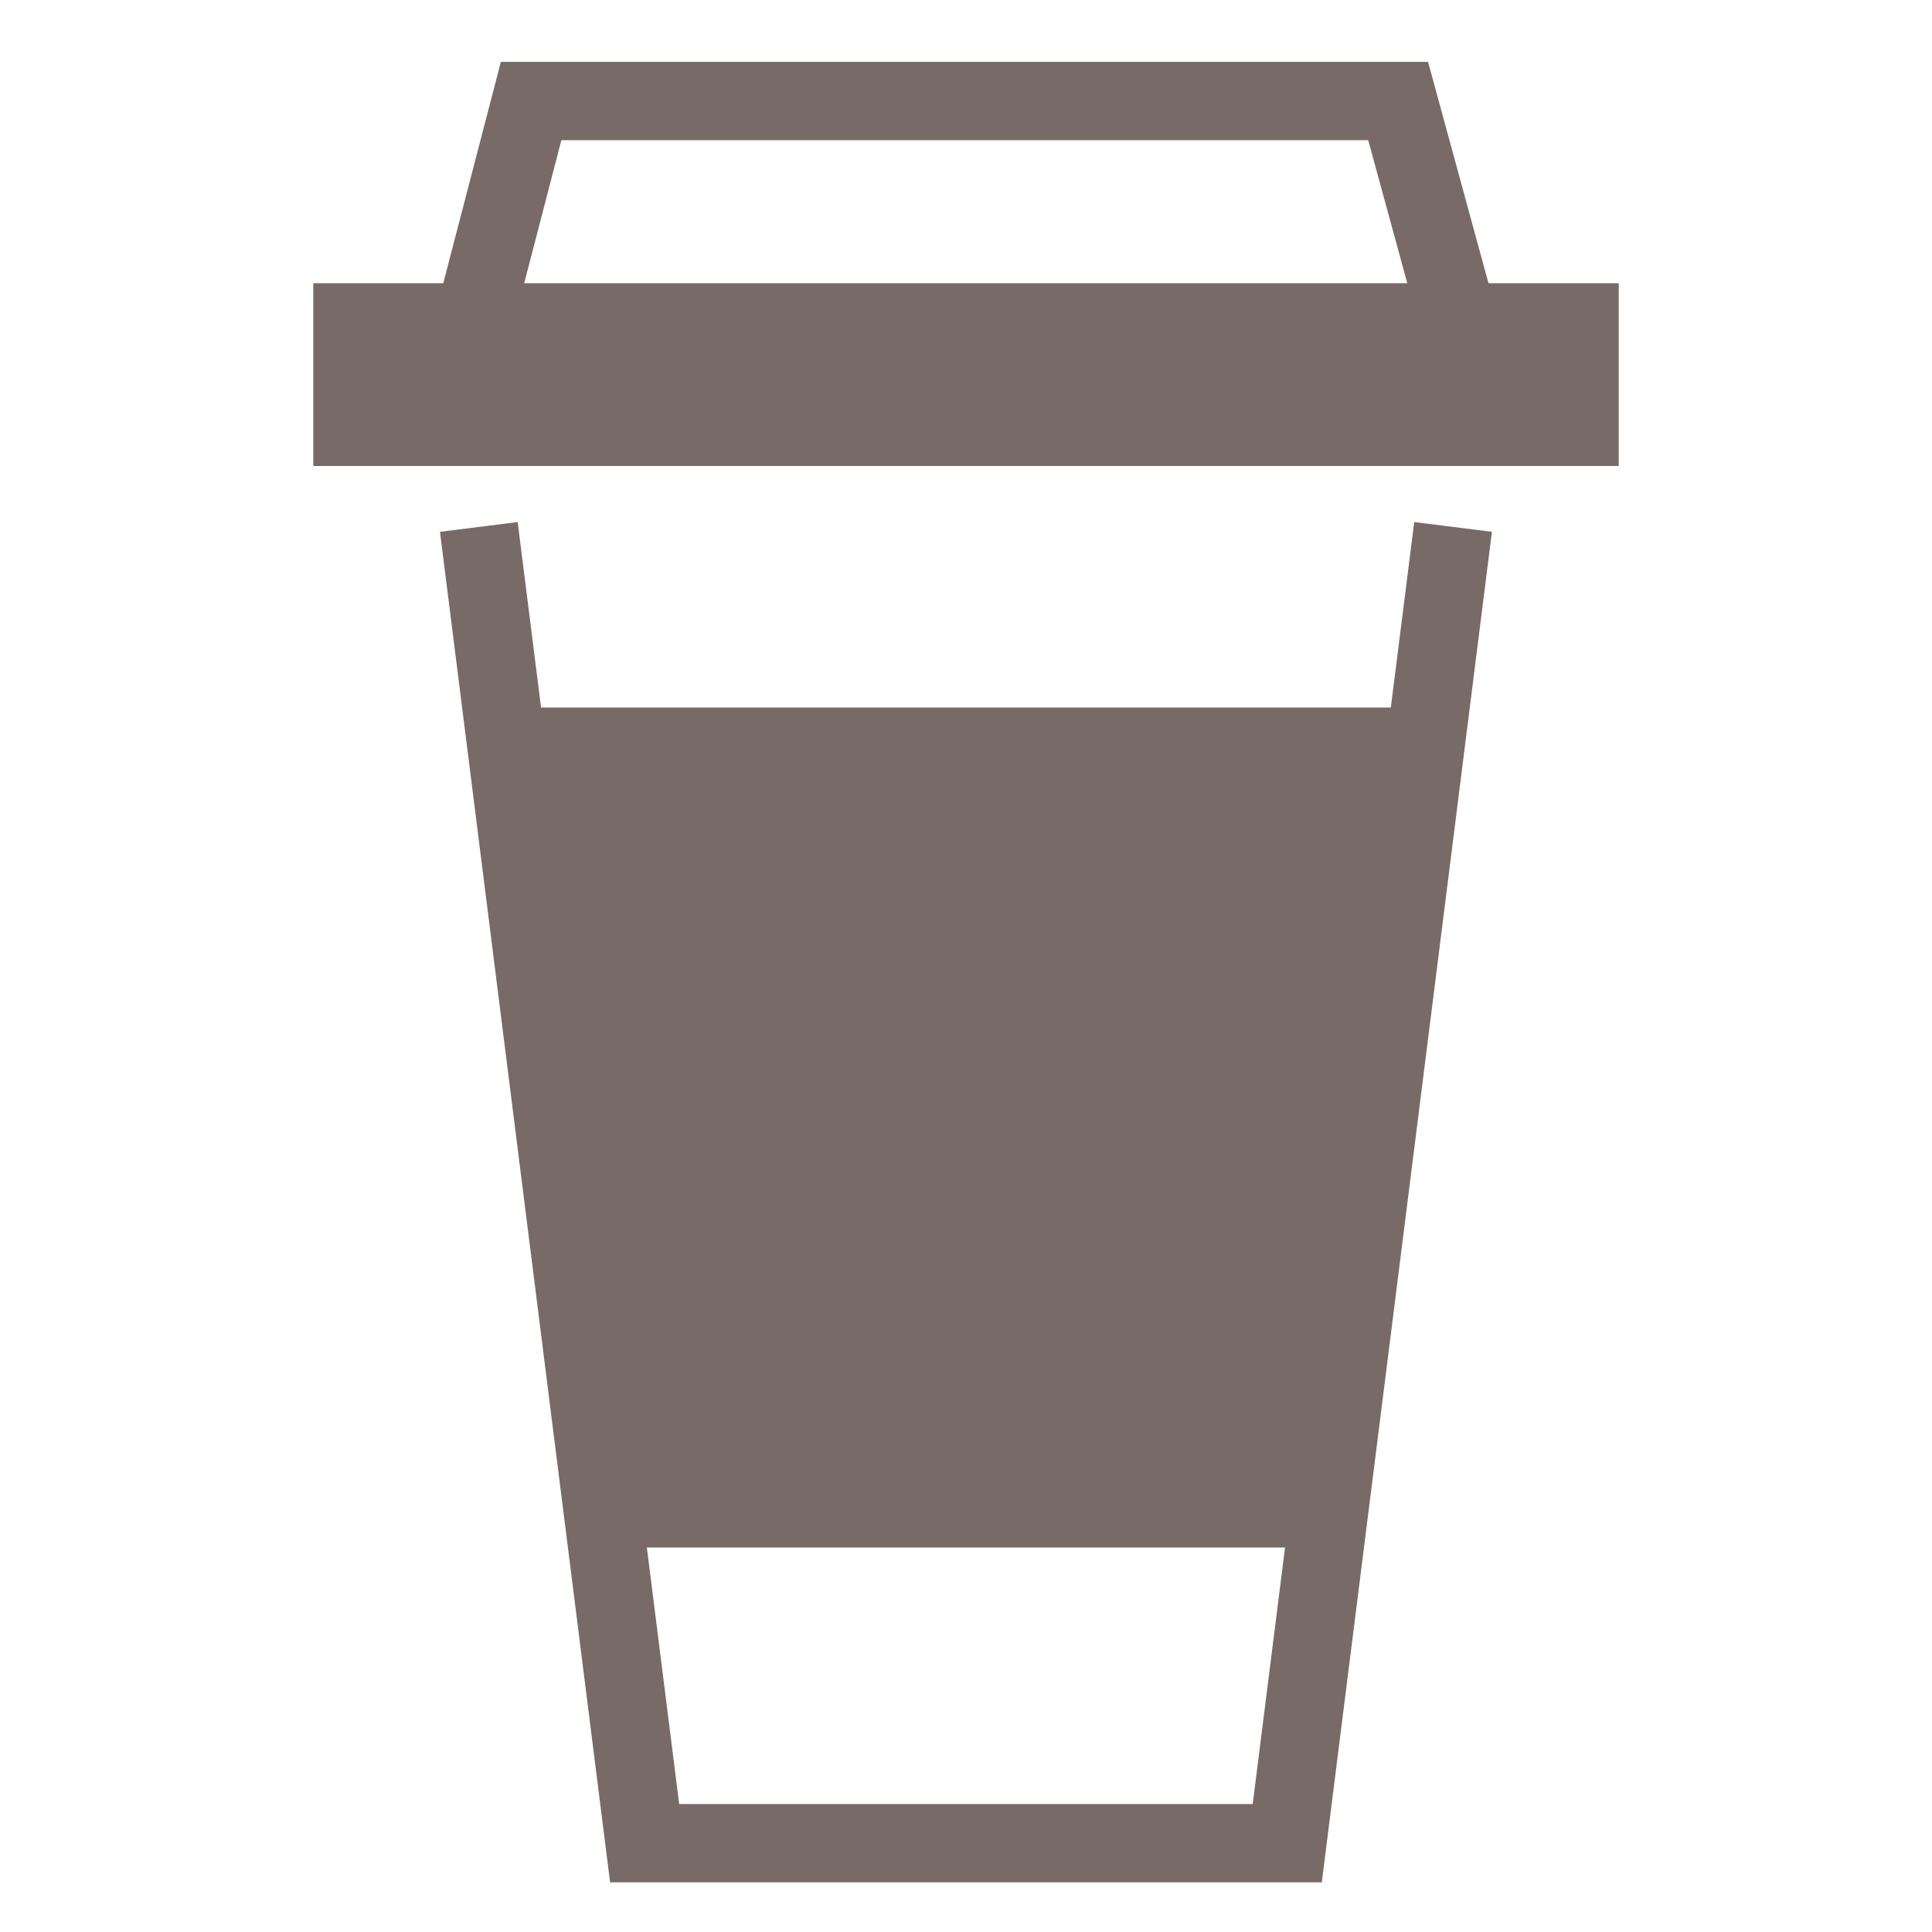<svg width="37" height="37" viewBox="0 0 37 37" fill="none" xmlns="http://www.w3.org/2000/svg">
<path fill-rule="evenodd" clip-rule="evenodd" d="M25.425 2.685H26.203L26.951 5.424L10.039 5.424L10.751 2.685H10.76H25.425ZM6 5.424H8.489L9.592 1.185H10.76H25.425H27.349L28.506 5.424H31.001V8.924L6 8.924V5.424ZM11.684 36.049L8.426 10.185L9.914 9.998L10.362 13.55H26.636L27.084 9.998L28.572 10.185L25.314 36.049H24.651H12.347H11.684ZM24.61 29.636H12.388L13.007 34.549H23.991L24.61 29.636Z" fill="#786A67"/>
</svg>
